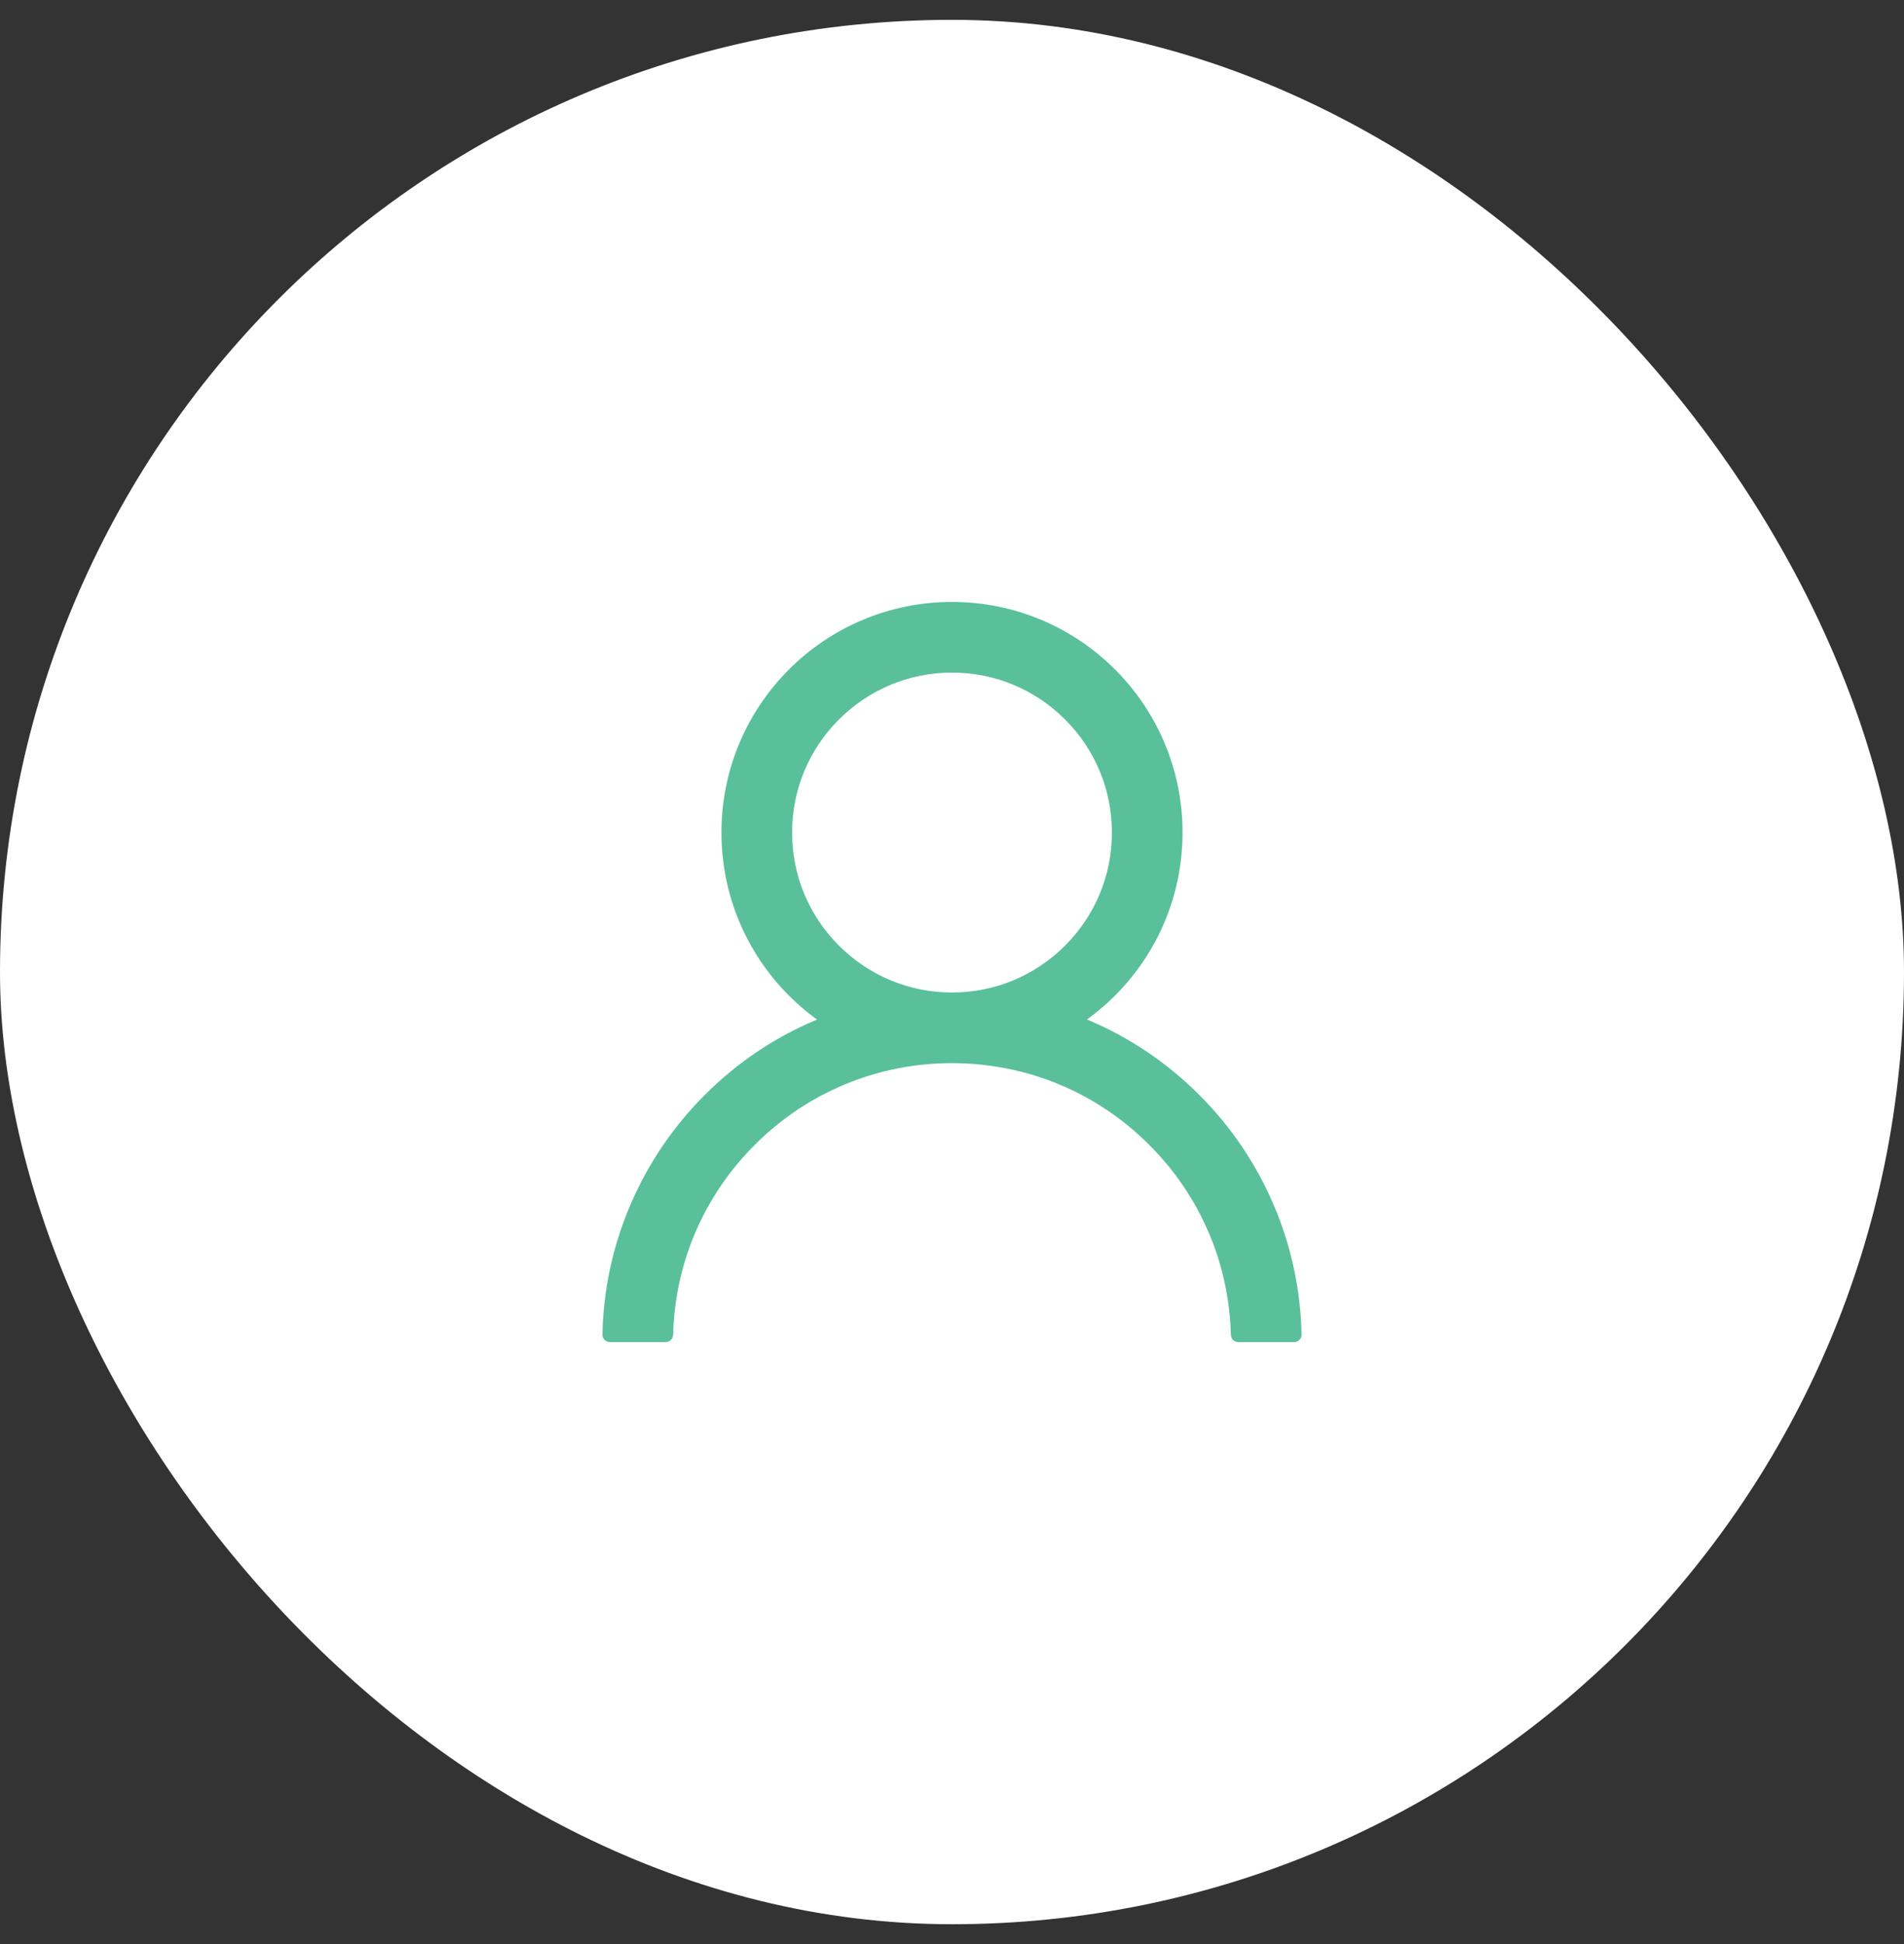 <svg width="48" height="49" viewBox="0 0 48 49" fill="none" xmlns="http://www.w3.org/2000/svg">
<rect x="0" y="0" width="48" height="49" fill="#333333" stroke="none"/>
<rect y="0.5" width="48" height="48" rx="24" fill="white"/>
<path d="M32.121 30.397C31.679 29.35 31.037 28.398 30.232 27.596C29.429 26.791 28.478 26.15 27.431 25.707C27.422 25.702 27.413 25.7 27.403 25.695C28.863 24.641 29.812 22.923 29.812 20.984C29.812 17.773 27.211 15.172 24 15.172C20.789 15.172 18.188 17.773 18.188 20.984C18.188 22.923 19.137 24.641 20.597 25.698C20.587 25.702 20.578 25.705 20.569 25.709C19.519 26.152 18.577 26.788 17.768 27.598C16.963 28.401 16.322 29.352 15.879 30.399C15.444 31.424 15.209 32.523 15.188 33.636C15.187 33.661 15.191 33.686 15.2 33.709C15.21 33.732 15.223 33.754 15.241 33.772C15.258 33.789 15.279 33.804 15.302 33.813C15.325 33.823 15.35 33.828 15.375 33.828H16.781C16.884 33.828 16.966 33.746 16.969 33.645C17.016 31.836 17.742 30.141 19.027 28.857C20.355 27.528 22.12 26.797 24 26.797C25.88 26.797 27.645 27.528 28.973 28.857C30.258 30.141 30.984 31.836 31.031 33.645C31.034 33.748 31.116 33.828 31.219 33.828H32.625C32.65 33.828 32.675 33.823 32.698 33.813C32.721 33.804 32.742 33.789 32.759 33.772C32.777 33.754 32.791 33.732 32.8 33.709C32.809 33.686 32.813 33.661 32.812 33.636C32.789 32.516 32.557 31.426 32.121 30.397ZM24 25.016C22.924 25.016 21.912 24.596 21.15 23.834C20.388 23.073 19.969 22.06 19.969 20.984C19.969 19.909 20.388 18.896 21.15 18.134C21.912 17.373 22.924 16.953 24 16.953C25.076 16.953 26.088 17.373 26.85 18.134C27.612 18.896 28.031 19.909 28.031 20.984C28.031 22.06 27.612 23.073 26.85 23.834C26.088 24.596 25.076 25.016 24 25.016Z" fill="#59C09B"/>
</svg>

